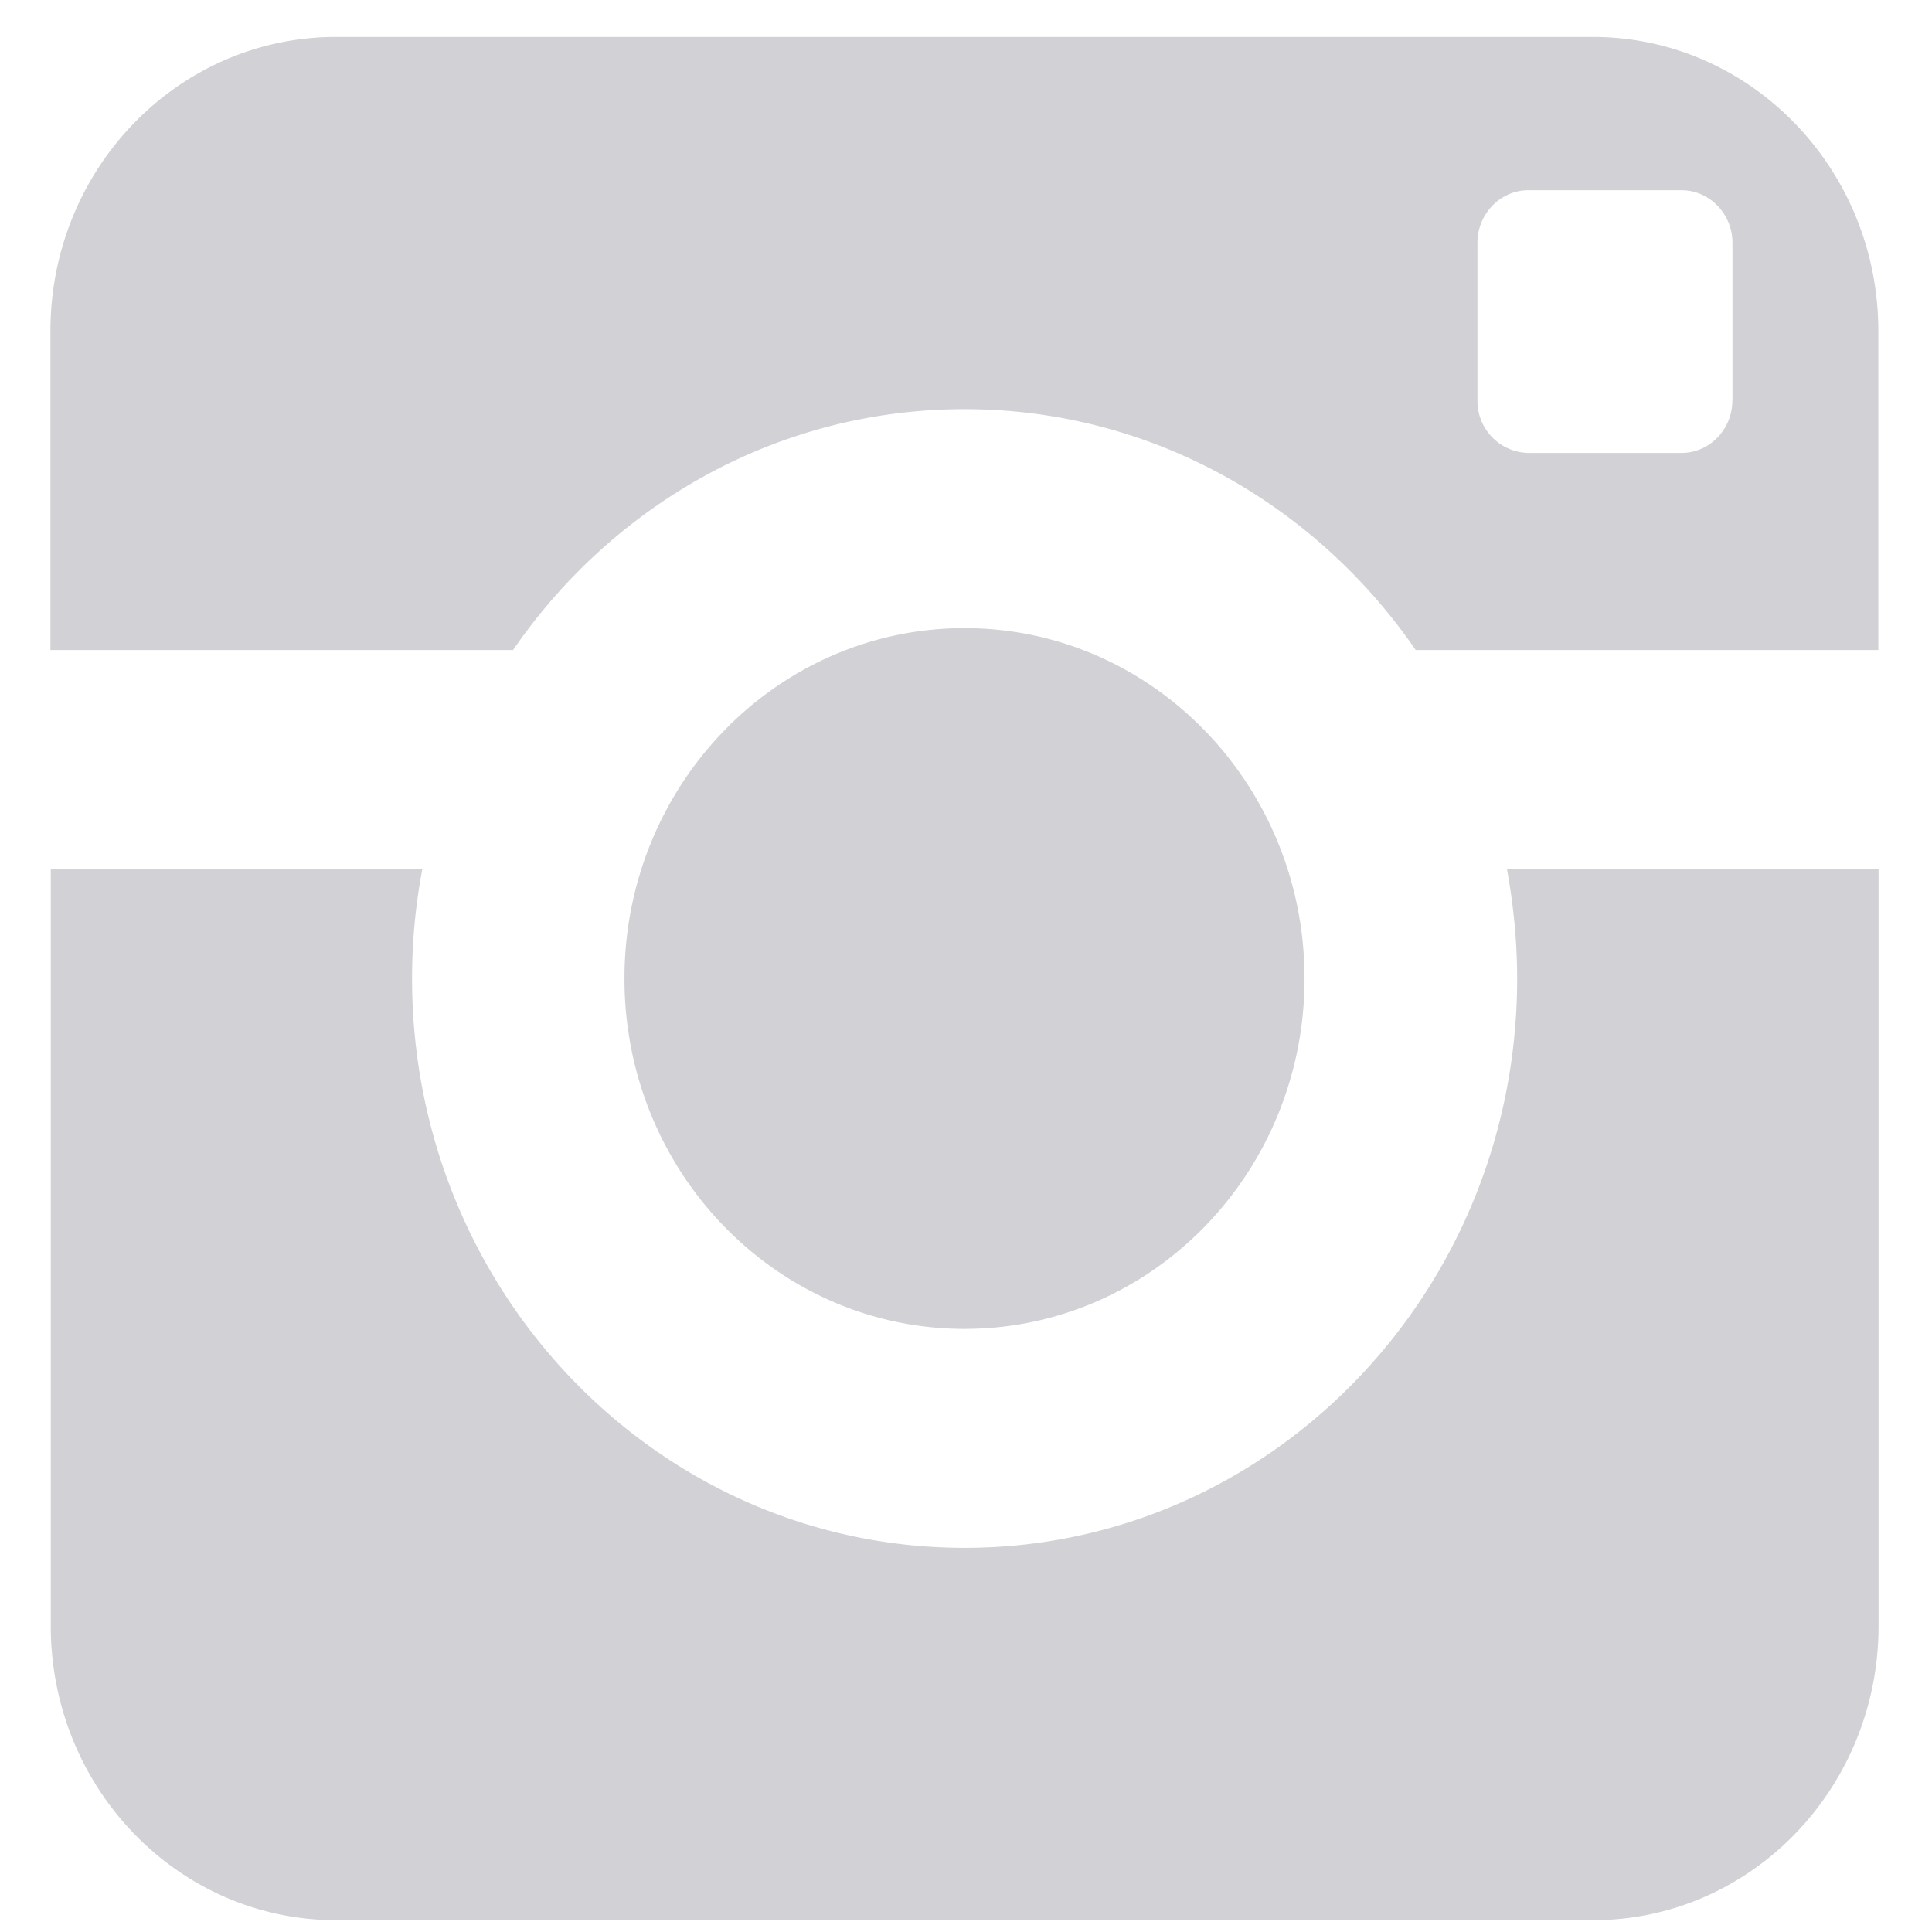 <svg width="18" height="18" fill="none" xmlns="http://www.w3.org/2000/svg"><path fill-rule="evenodd" clip-rule="evenodd" d="M14.135 9.117c0 2.93-2.306 5.304-5.148 5.304-2.844 0-5.148-2.375-5.148-5.304 0-.35.033-.69.096-1.02H.473v7.051c0 1.515 1.19 2.742 2.66 2.742h11.709c1.469 0 2.66-1.227 2.66-2.742V8.097H14.04c.06.33.095.67.095 1.02zM14.84.344H3.132C1.66.344.47 1.571.47 3.084v2.972h4.31c.933-1.357 2.468-2.244 4.206-2.244 1.736 0 3.27.886 4.204 2.244h4.31V3.085c0-1.513-1.192-2.741-2.661-2.741zm1.3 3.387c0 .27-.212.489-.474.489H14.24a.484.484 0 01-.475-.49V2.262c0-.27.214-.49.475-.49h1.426c.26 0 .475.22.475.49v1.47zm-3.986 5.386c0-1.803-1.418-3.265-3.168-3.265-1.75 0-3.168 1.462-3.168 3.265 0 1.803 1.418 3.264 3.168 3.264 1.75 0 3.168-1.46 3.168-3.264z" fill="#D1D1D6"/></svg>
